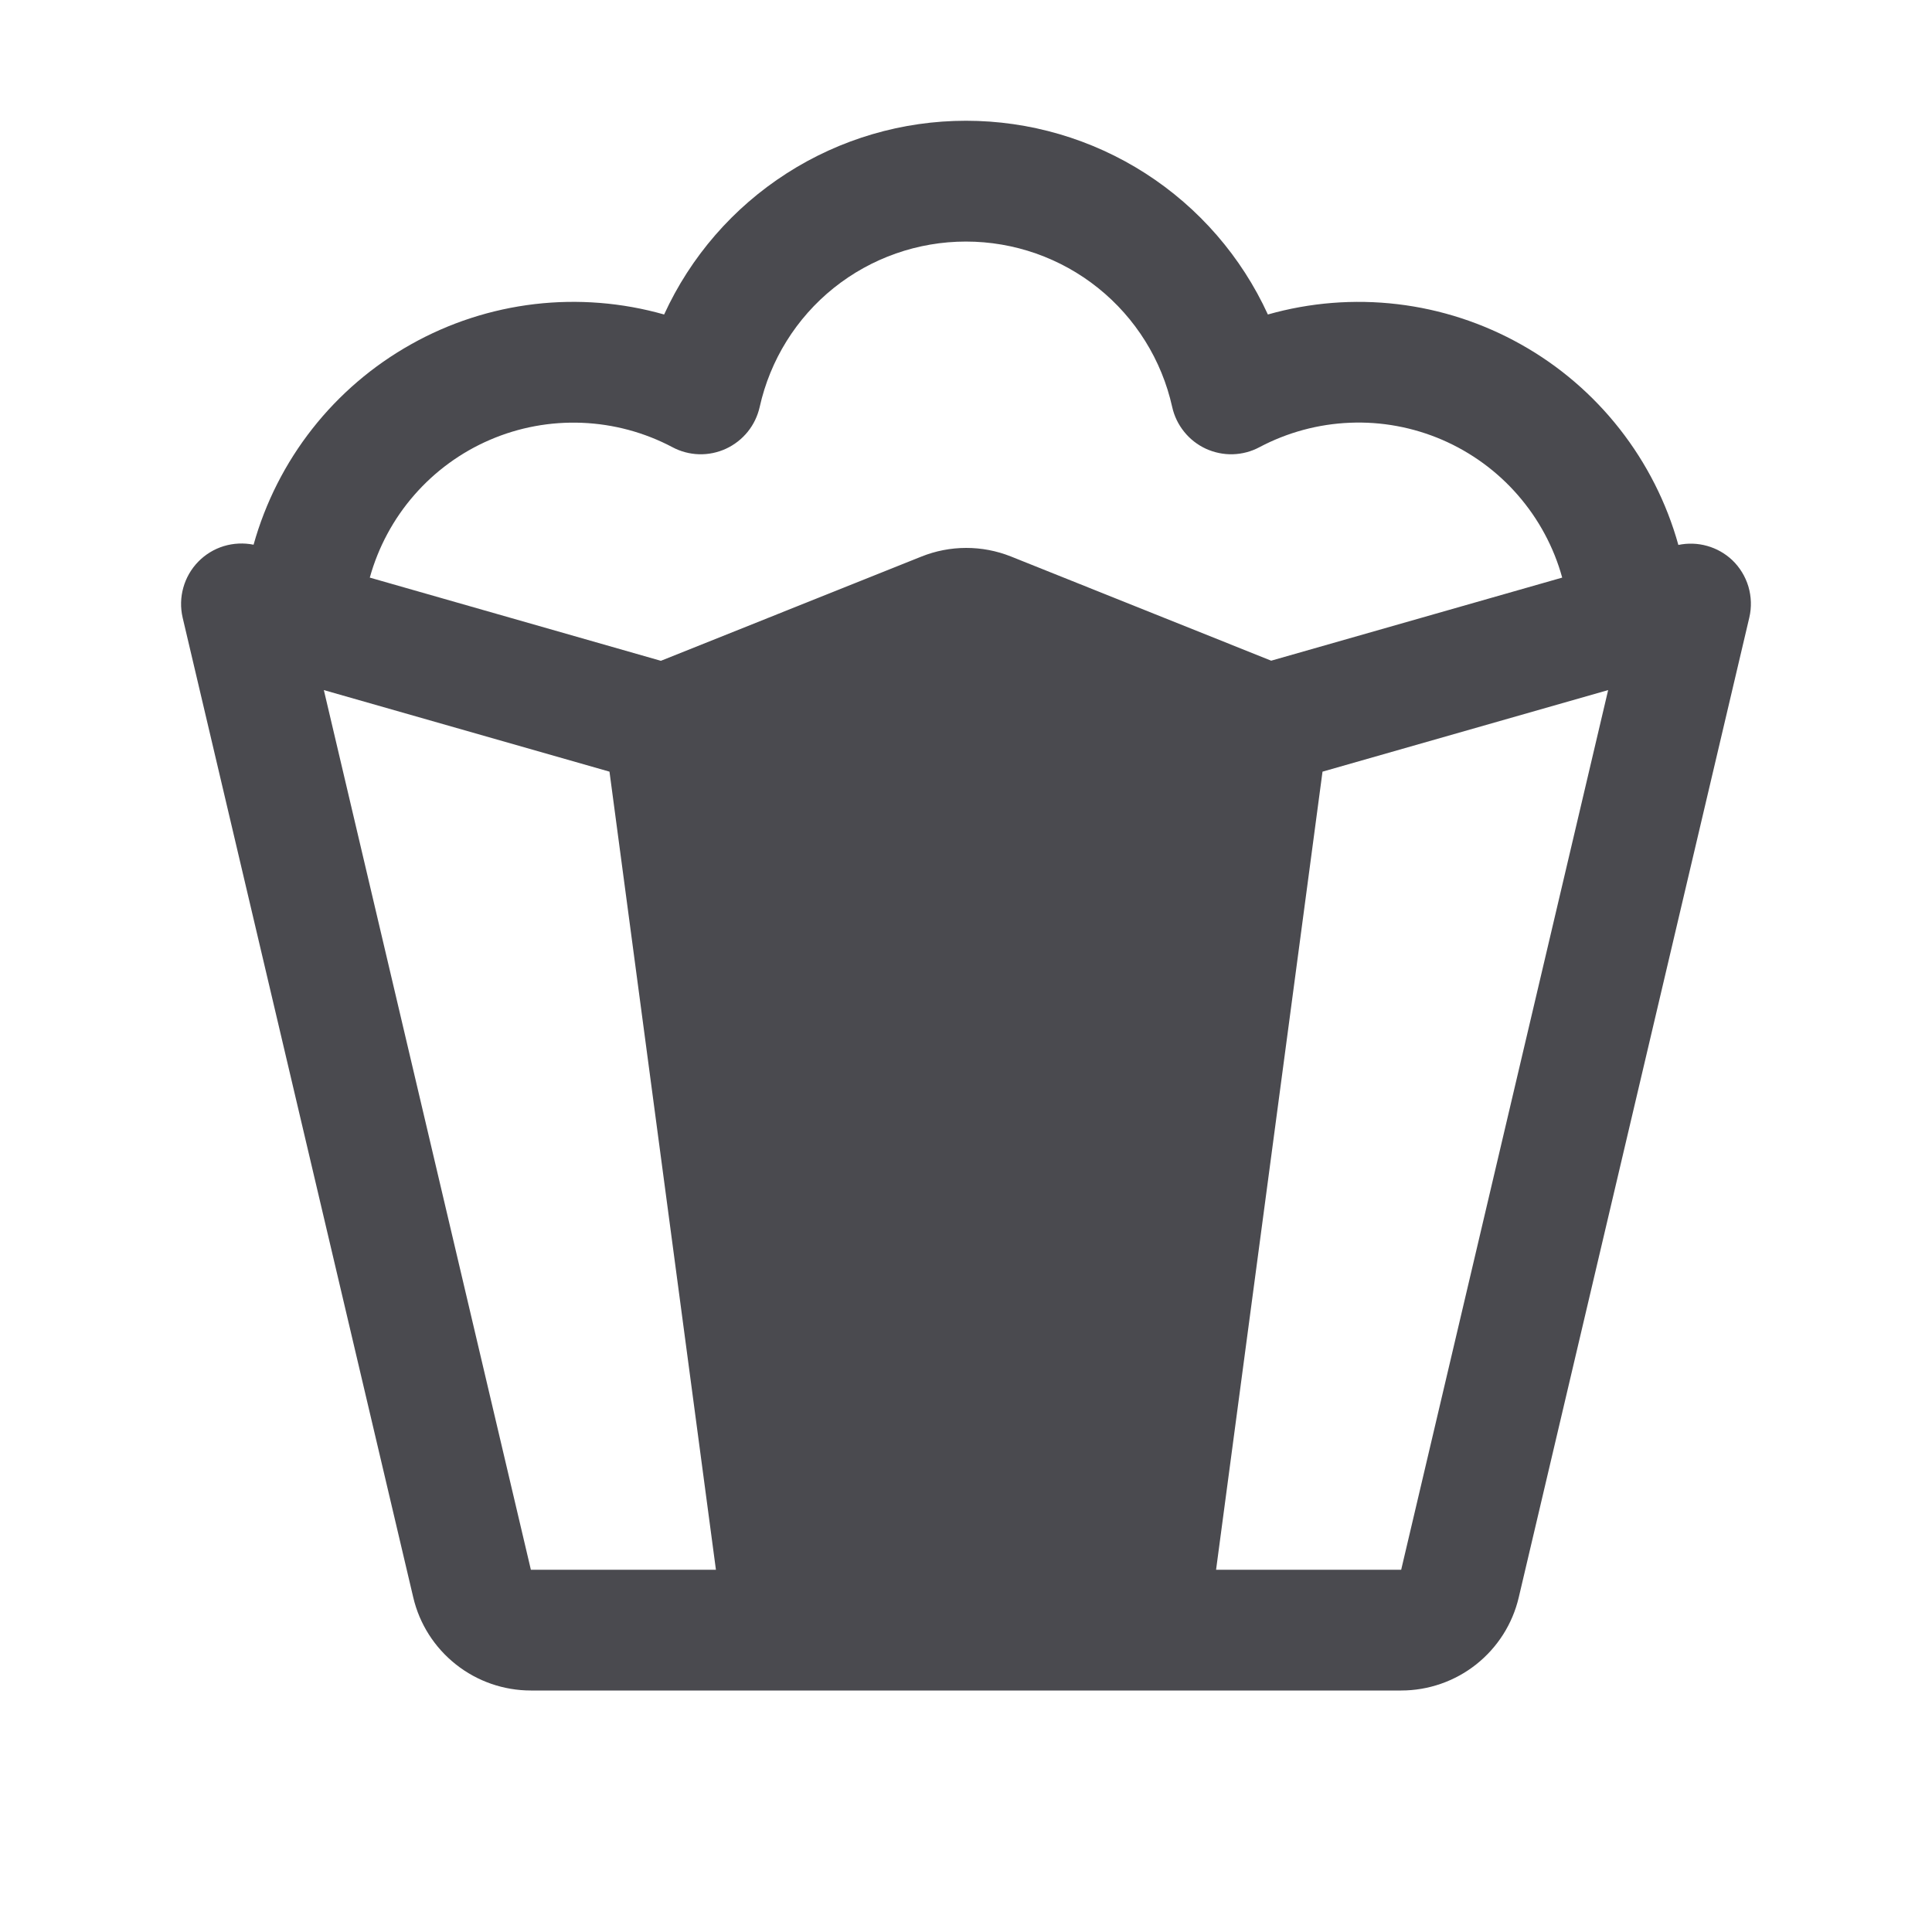 <svg width="32" height="32" viewBox="0 0 32 32" fill="none" xmlns="http://www.w3.org/2000/svg">
<path d="M28.69 9.276C28.573 9.166 28.43 9.085 28.275 9.042C28.12 8.998 27.956 8.993 27.799 9.026C27.605 8.328 27.274 7.675 26.827 7.105C26.38 6.535 25.825 6.059 25.193 5.705C24.561 5.35 23.865 5.123 23.146 5.038C22.426 4.953 21.697 5.011 21 5.209C20.561 4.251 19.857 3.44 18.971 2.871C18.084 2.302 17.053 2 16 2C14.947 2 13.916 2.302 13.03 2.871C12.143 3.44 11.439 4.251 11 5.209C10.303 5.011 9.574 4.953 8.855 5.037C8.135 5.122 7.439 5.348 6.808 5.703C6.176 6.057 5.62 6.533 5.173 7.102C4.725 7.672 4.395 8.325 4.2 9.022C4.036 8.989 3.866 8.997 3.705 9.046C3.545 9.095 3.4 9.184 3.283 9.304C3.166 9.424 3.081 9.572 3.036 9.734C2.991 9.895 2.987 10.065 3.025 10.229L6.845 26.459C6.948 26.898 7.197 27.288 7.551 27.568C7.904 27.848 8.342 28 8.793 28H23.208C23.658 28 24.096 27.848 24.45 27.568C24.803 27.288 25.052 26.898 25.155 26.459L28.974 10.229C29.014 10.059 29.008 9.882 28.959 9.715C28.909 9.548 28.816 9.396 28.69 9.276ZM8.793 26L5.364 11.43L10.095 12.781L11.858 26H8.793ZM15.258 9.22L10.946 10.945L6.125 9.567C6.265 9.063 6.516 8.595 6.86 8.201C7.204 7.806 7.632 7.493 8.113 7.286C8.594 7.078 9.116 6.982 9.639 7.003C10.163 7.024 10.675 7.162 11.138 7.407C11.274 7.48 11.425 7.519 11.579 7.524C11.733 7.528 11.886 7.496 12.025 7.432C12.165 7.367 12.288 7.271 12.385 7.151C12.482 7.031 12.549 6.89 12.583 6.74C12.756 5.963 13.188 5.268 13.809 4.77C14.431 4.272 15.203 4.001 15.999 4.001C16.795 4.001 17.567 4.272 18.188 4.77C18.809 5.268 19.242 5.963 19.415 6.74C19.448 6.89 19.516 7.031 19.613 7.151C19.709 7.271 19.832 7.367 19.972 7.432C20.112 7.496 20.265 7.528 20.419 7.524C20.573 7.519 20.724 7.48 20.86 7.407C21.323 7.162 21.835 7.023 22.359 7.002C22.883 6.98 23.404 7.077 23.886 7.284C24.367 7.492 24.796 7.804 25.14 8.2C25.484 8.595 25.736 9.062 25.875 9.567L21.055 10.943L16.744 9.217C16.267 9.027 15.734 9.028 15.258 9.22ZM23.208 26H20.142L21.905 12.781L26.636 11.43L23.208 26Z" fill="#4A4A4F"/>
</svg>
